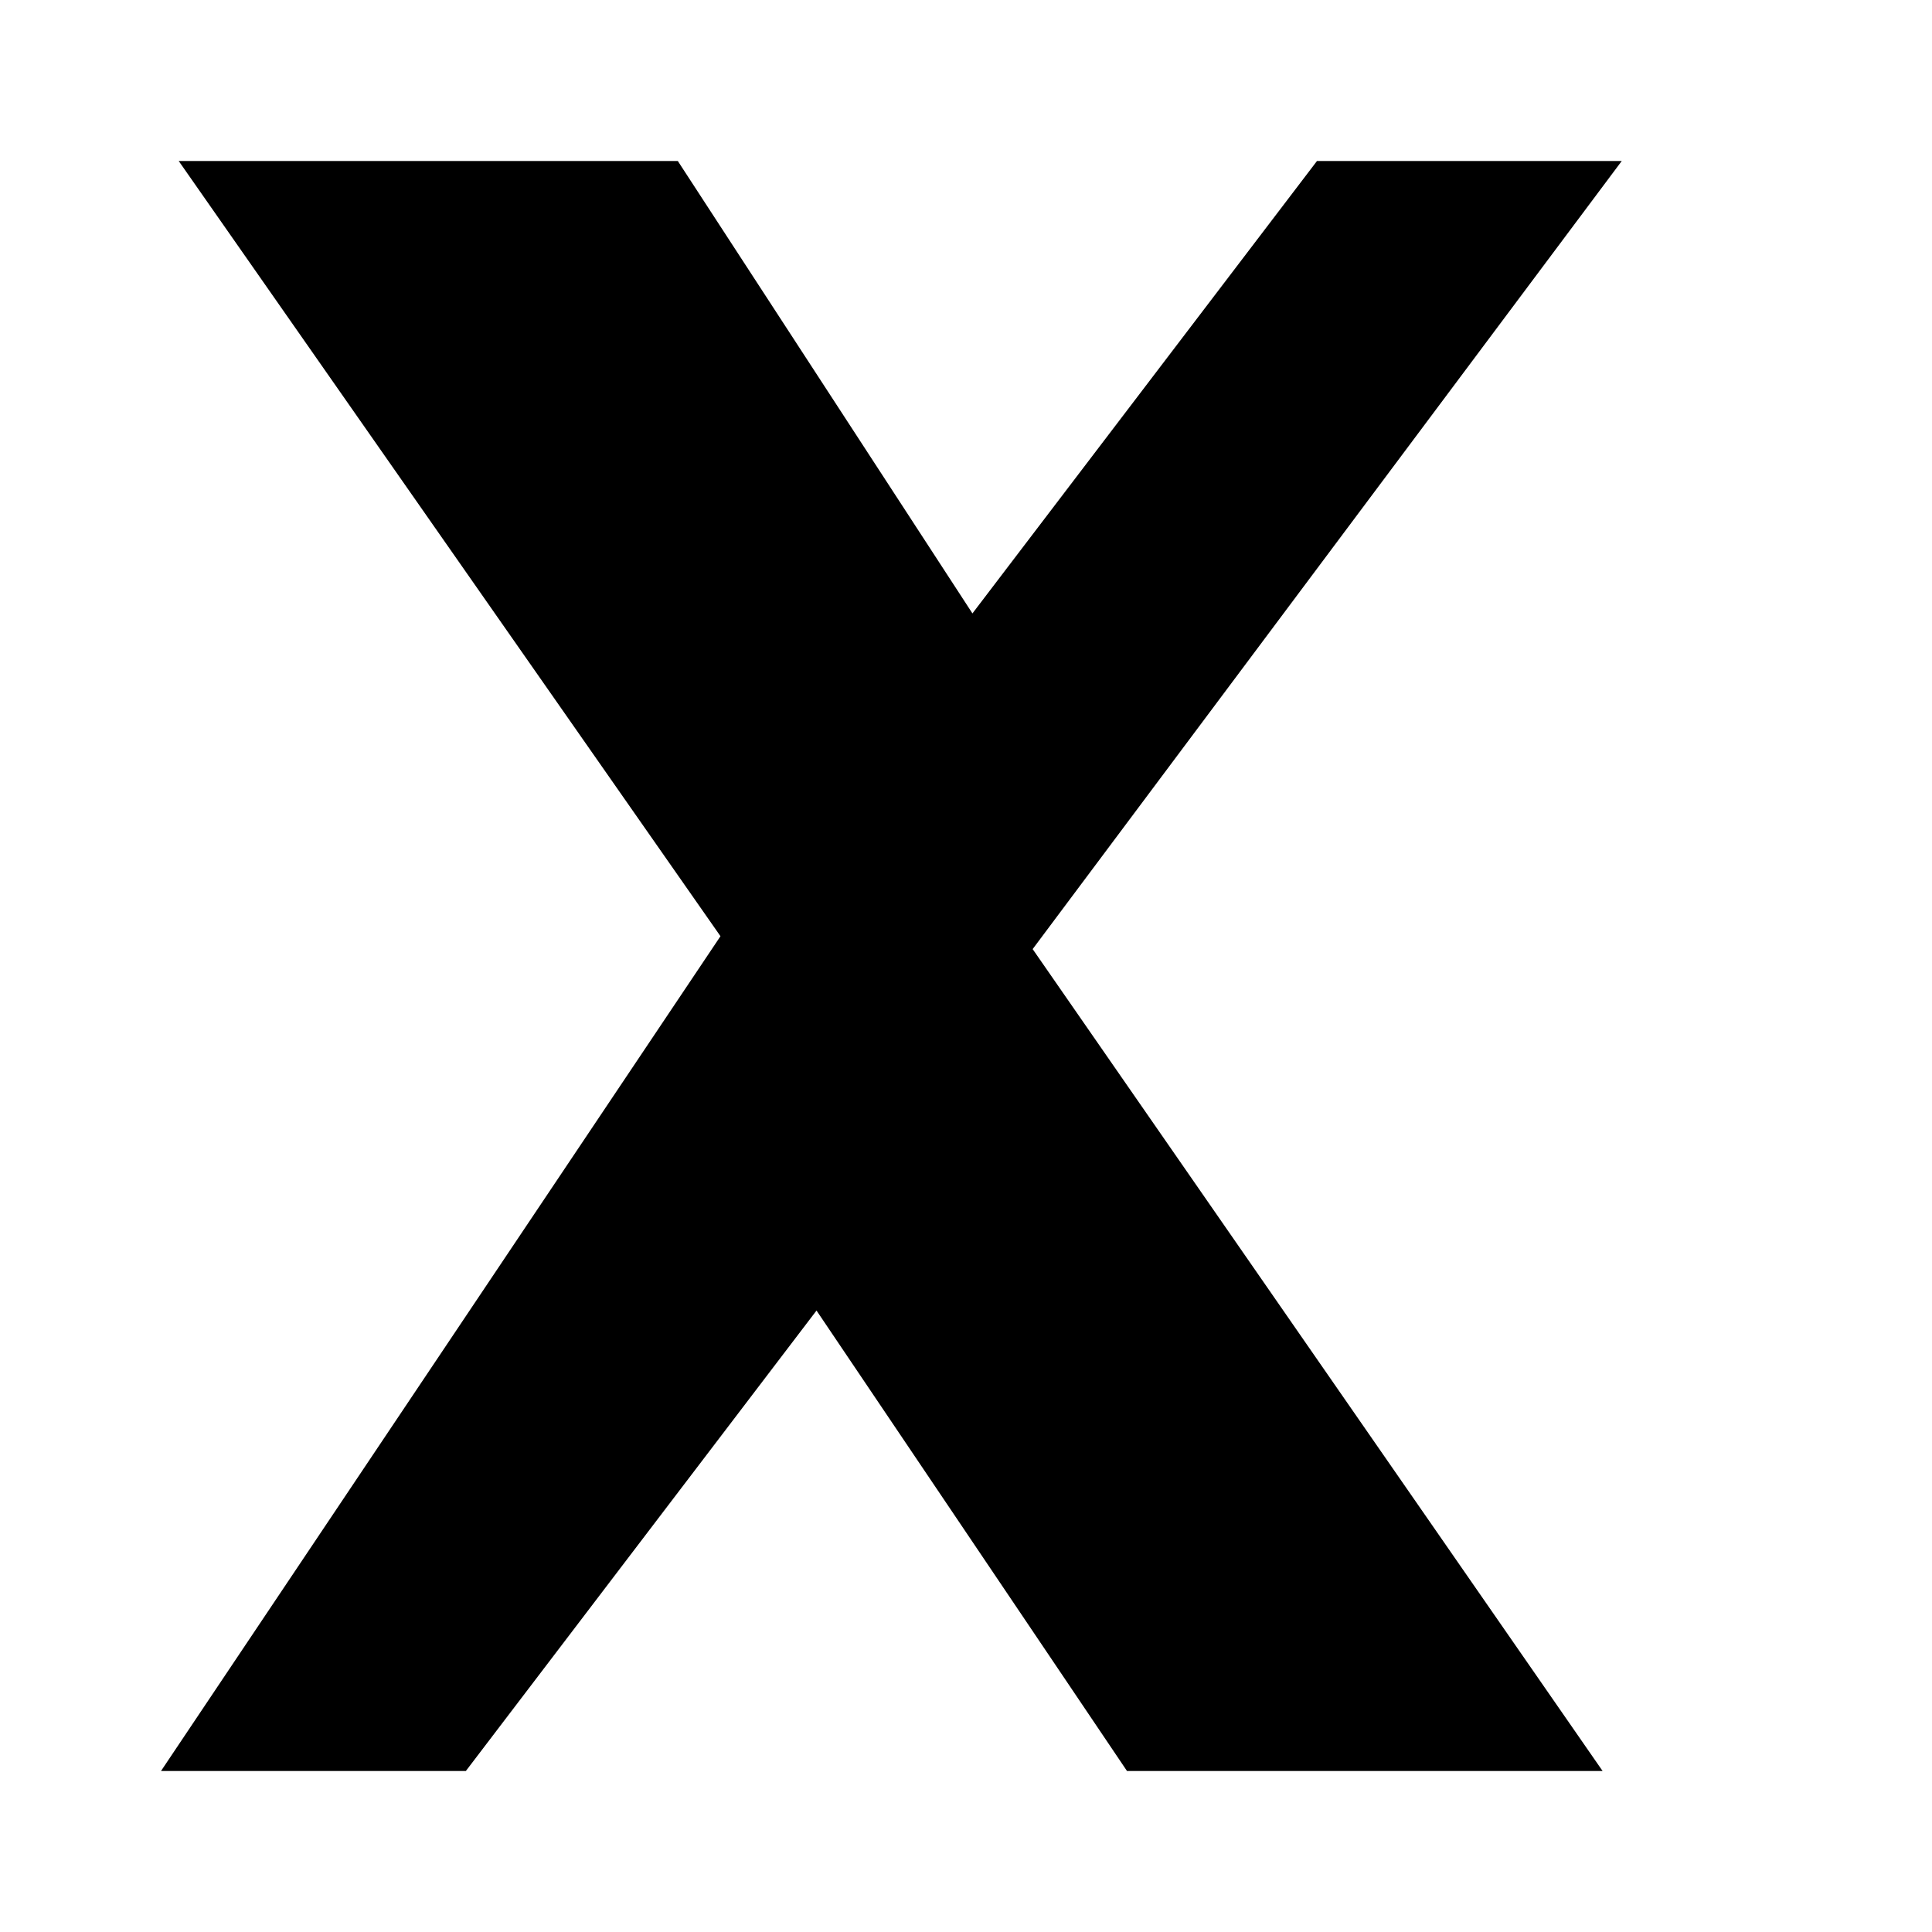 <svg xmlns="http://www.w3.org/2000/svg" width="24" height="24" fill="currentColor" viewBox="0 0 24 24">
  <path d="M20.146 2H16.36l-4.28 5.62-3.66-5.62H2.22l6.73 9.63L2 22h3.787l4.356-5.72L14 22h5.908l-7.08-10.21z"/>
</svg>